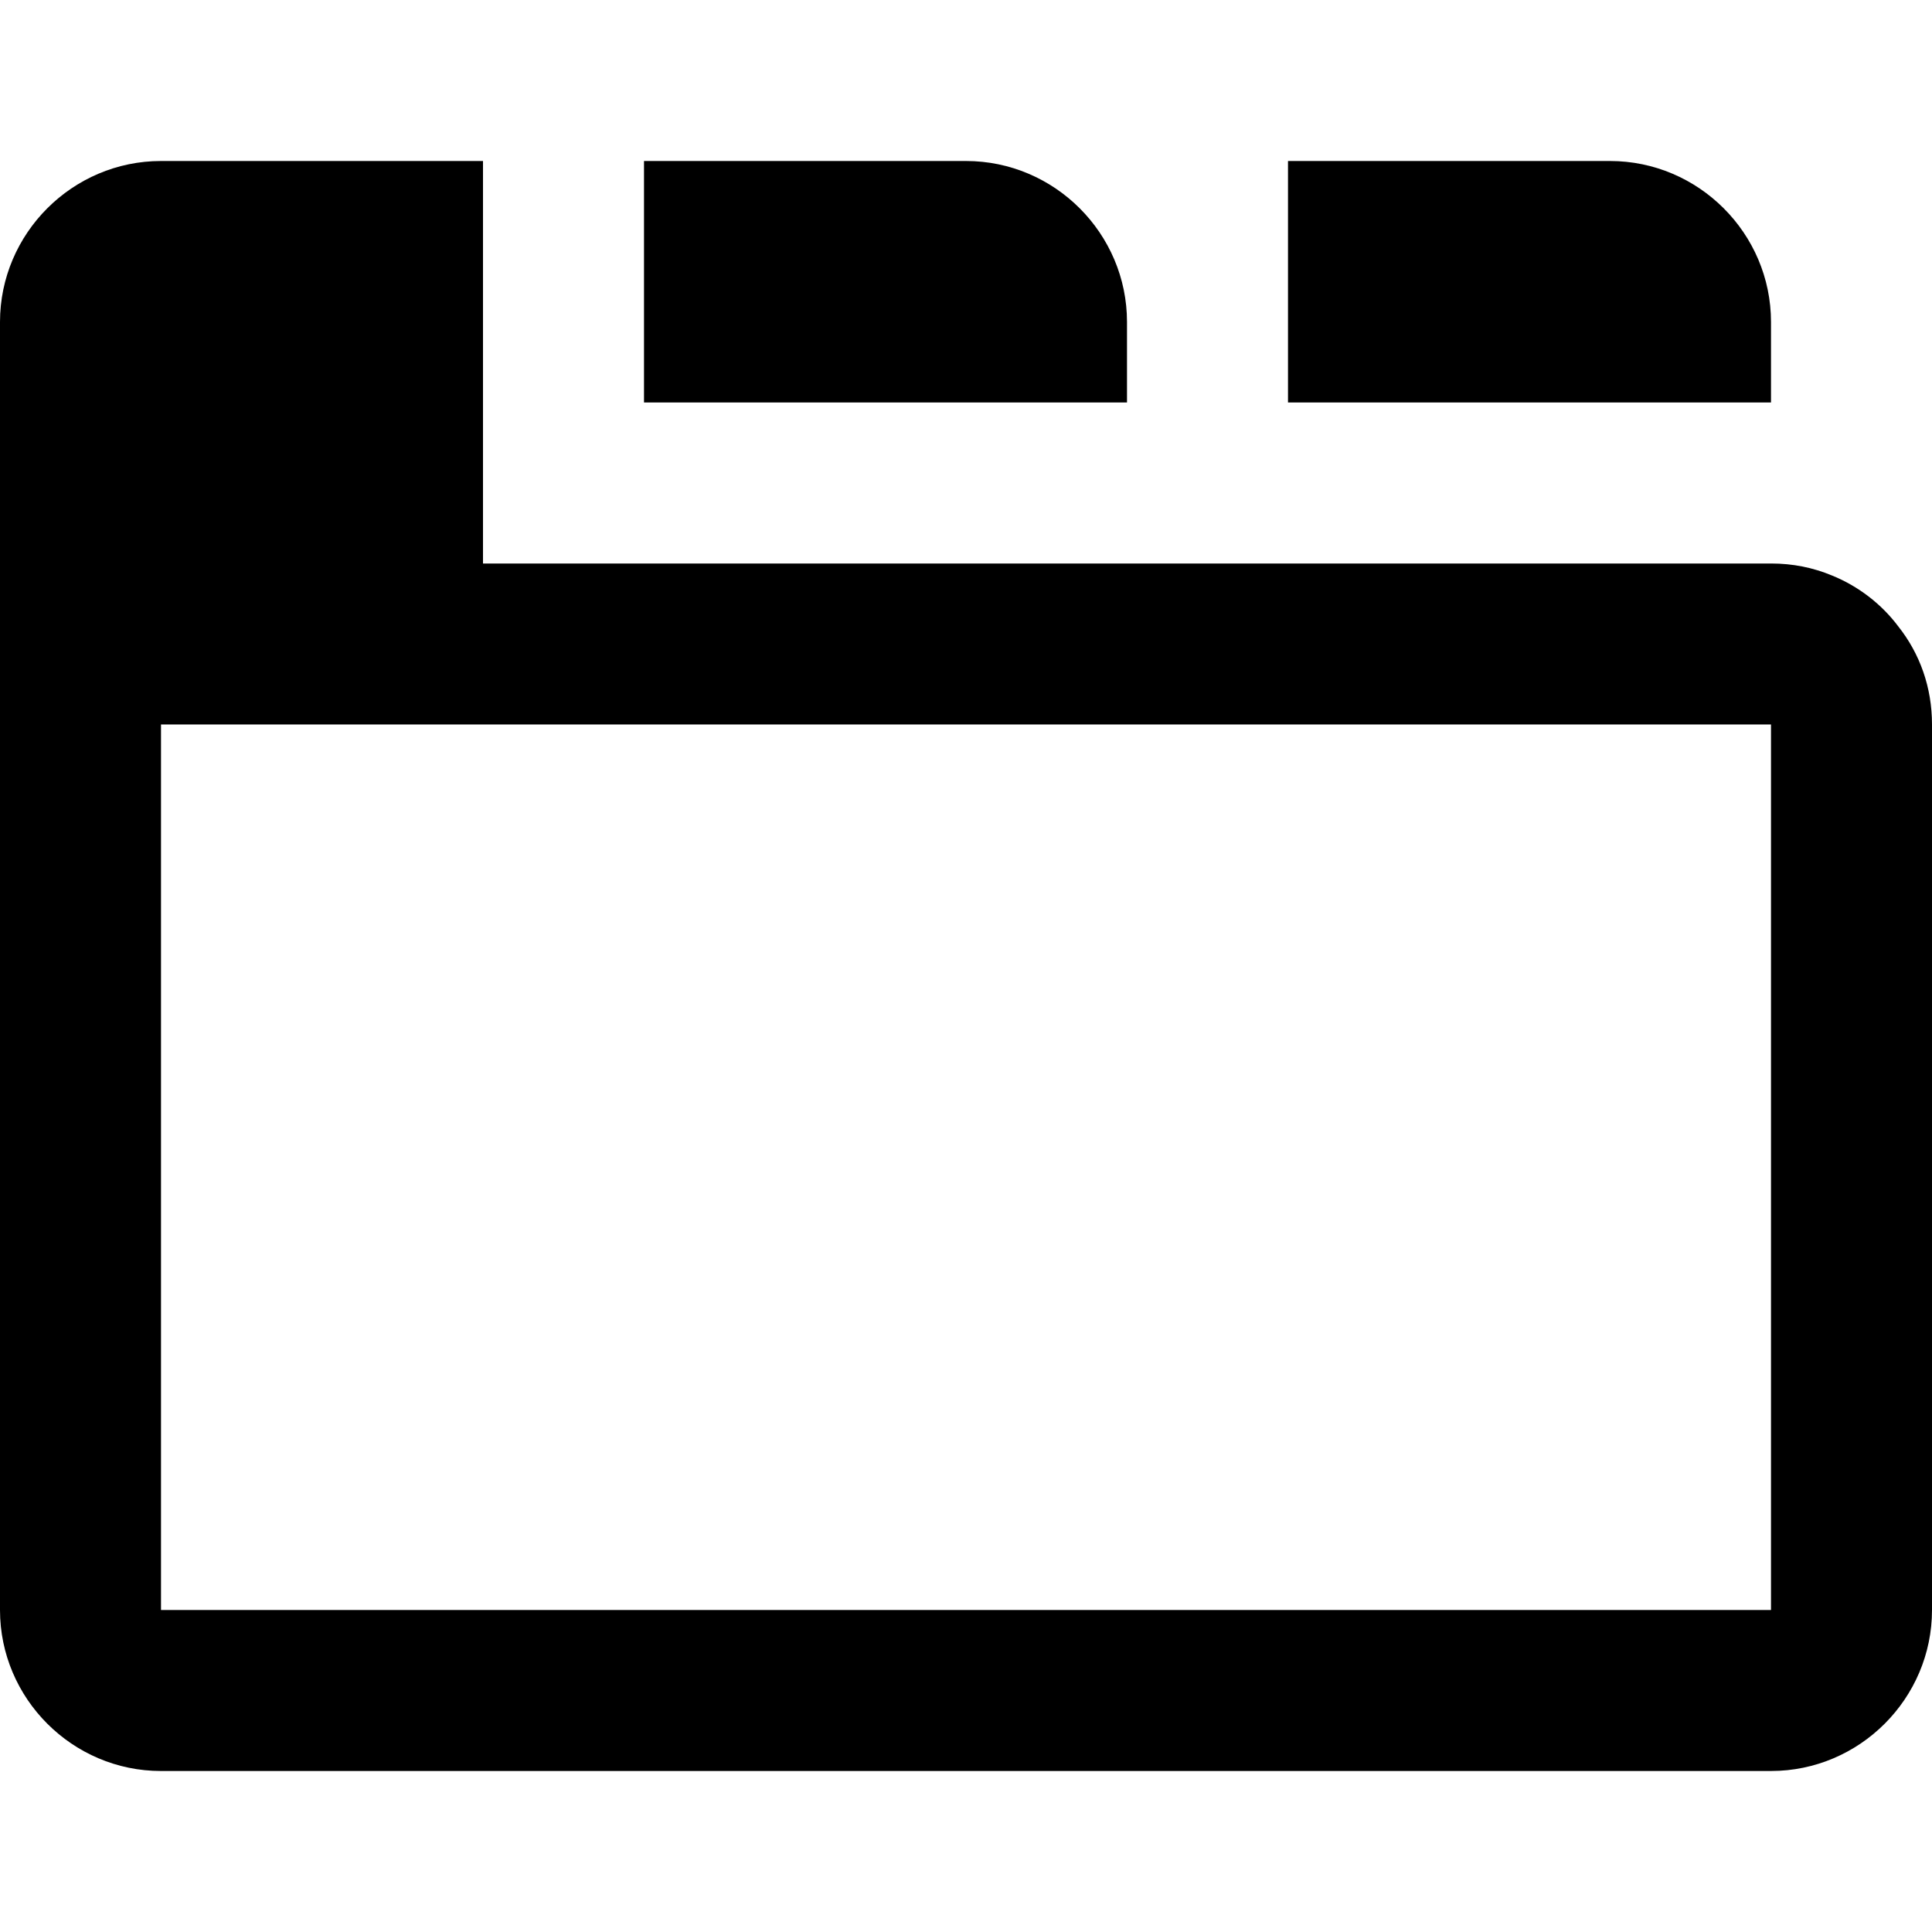 <svg xmlns="http://www.w3.org/2000/svg" viewBox="0 0 24 24"><path d="M22 5h-6V2h4c1.1 0 2 .9 2 2v1zm-8-1c0-1.1-.9-2-2-2H8v3h6V4zm10 5v11c0 1.1-.9 2-2 2H2c-1.1 0-2-.9-2-2V4c0-1.1.9-2 2-2h4v5h16c.27 0 .52.05.76.15.32.13.61.35.82.63.27.34.42.76.42 1.22zm-2 0H2v11h20V9z"/></svg>